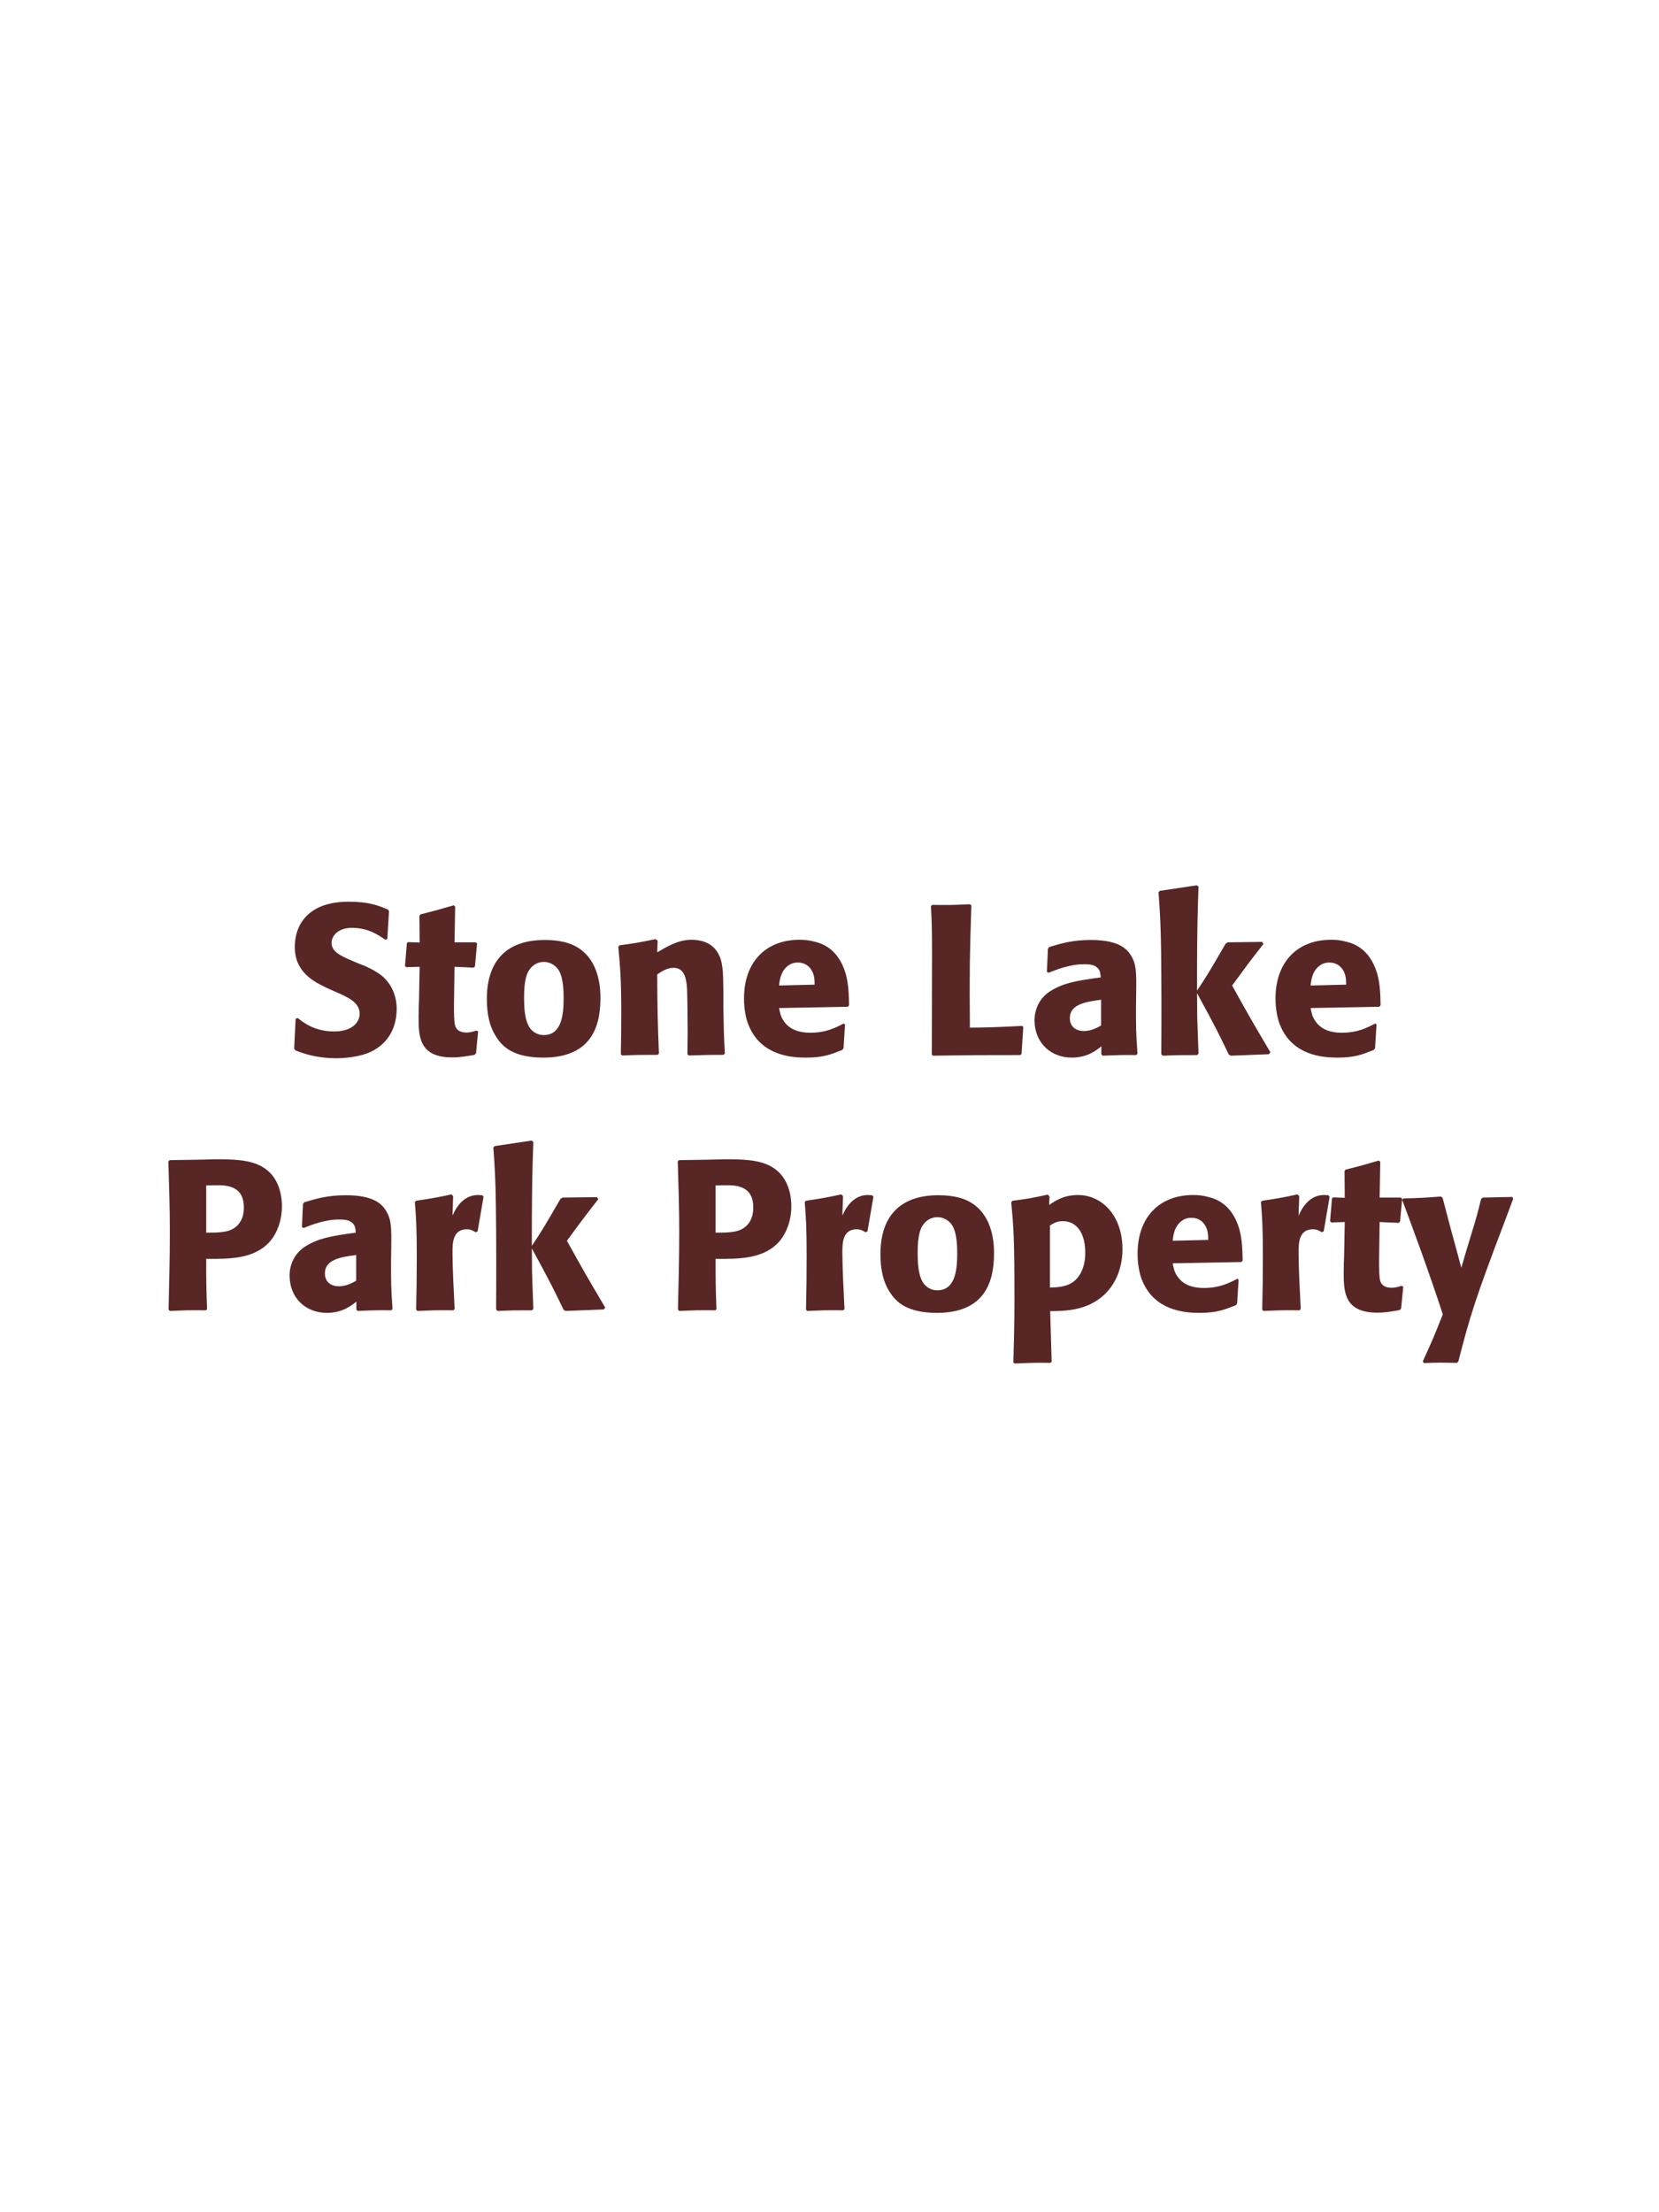 <?xml version="1.0" encoding="UTF-8"?>
<svg xmlns="http://www.w3.org/2000/svg" xmlns:xlink="http://www.w3.org/1999/xlink" width="975" height="1300" viewBox="0 0 975 1300">
<path fill-rule="nonzero" fill="rgb(34.902%, 14.902%, 14.902%)" fill-opacity="1" d="M 210.875 566.25 C 200.375 561.875 194.875 559.625 194.875 554 C 194.875 550.125 198.5 545.25 206.75 545.25 C 216.25 545.25 221.875 549.125 226.5 552.25 L 227.625 551.75 L 228.625 535.375 L 228 534.5 C 222.625 532.25 217 529.875 204.875 529.875 C 181.375 529.875 173.25 543.125 173.25 556.5 C 173.25 571.625 185 577.125 192 580.5 L 196.125 582.375 C 204.75 586 211.375 589.125 211.375 595.75 C 211.375 600.5 207.25 606.125 196.375 606.125 C 185 606.125 178.625 601.125 175 598.25 L 173.75 598.625 L 172.875 616.25 L 173.625 617.25 C 175 617.75 176.375 618.375 177.75 618.75 C 180.625 619.75 188 621.875 197.375 621.875 C 201.125 621.875 210.625 621.5 218.125 618 C 228.625 612.875 233.125 603.375 233.125 592.75 C 233.125 585.625 230.375 578 223.75 572.875 C 220.375 570.375 217.125 568.875 214.125 567.5 Z M 280 605.625 C 277.875 606.25 276.375 606.75 274.25 606.75 C 267.875 606.75 267.375 602.75 267.125 600.875 C 266.75 597.625 266.75 590.75 266.875 585.75 L 267.125 568.125 L 278.375 568.625 L 279.125 567.875 L 280.375 554.5 L 279.625 553.75 L 267.125 553.75 L 267.5 532.75 L 266.625 532 C 258.125 534.5 255.875 535.125 247 537.375 L 246.5 538.25 L 246.625 553.875 L 239.875 553.625 L 239.125 554.25 L 238 567.625 L 238.75 568.375 L 246.625 568.125 L 246.25 588 C 246.125 591.125 246 594.25 246 597.5 C 246 609 246.25 621.375 265.75 621.375 C 270.625 621.375 274.5 620.625 278.875 619.875 L 279.75 619 L 281 606.125 Z M 352.875 586.75 C 352.875 581.875 352.875 561.625 335.375 554.75 C 329.875 552.625 323.375 552.375 320.125 552.375 C 298.375 552.375 286.125 564 286.125 587 C 286.125 595 287.375 603.125 292 609.875 C 295.25 614.75 301.375 621.5 319.25 621.5 C 345.75 621.5 352.875 605.5 352.875 586.75 M 331.25 586.625 C 331.25 596.875 329.875 608.25 319.5 608.25 C 316.25 608.25 314 606.75 312.5 605.375 C 310.375 603.25 308 599 308 586.875 C 308 583.25 308 575.25 310.5 570.875 C 312.375 567.5 315.625 565.25 319.625 565.25 C 323.125 565.25 326 567.125 327.625 569.125 C 330.625 572.75 331.25 579.875 331.25 586.625 Z M 426 619.125 C 425.375 608.125 425.375 604.625 425.125 592.375 L 425.125 582.625 C 425 570.625 424.875 564.875 421.75 559.75 C 417.875 553.25 410.75 552.25 406.25 552.25 C 398.625 552.25 392 556.25 386.25 559.625 L 386.5 552.75 L 385.25 551.875 C 375.625 553.875 373.5 554.25 364.125 555.5 L 363.375 556.375 C 364.375 567.25 365.125 575.125 365.125 595.5 C 365.125 603.5 365 611.5 364.875 619.5 L 365.625 620.25 C 374.625 619.875 376.5 619.875 386.5 619.875 L 387.25 619.125 C 386.5 599.875 386.375 595 386.25 572.625 C 388.875 570.875 391.875 568.75 395.875 568.75 C 402.75 568.75 403.375 576.125 403.75 580.625 C 404 584.75 404.125 601.875 404.125 606.625 C 404.125 610.875 404 615.25 404 619.5 L 404.75 620.25 C 413 620 415.125 619.875 425.125 619.875 Z M 495.75 601.5 C 491 604 485.375 606.875 476.25 606.875 C 468.75 606.875 463.625 604.5 460.625 600 C 458.75 597.375 458.375 594.875 457.875 592.375 L 498.25 591.625 L 499 590.75 C 498.875 584.625 498.75 578.375 497 572.125 C 492.625 557.375 483 554.375 478.75 553.375 C 475.625 552.5 472.75 552.25 469.875 552.25 C 450.25 552.25 437.25 565.125 437.25 586.75 C 437.25 592.625 438.25 598.75 440.25 603.125 C 447.5 620 464.5 621.5 473.5 621.5 C 483.875 621.5 488.375 619.625 495 617 L 495.75 616 L 496.625 601.875 L 495.75 601.5 M 457.875 579.125 C 458.25 575.25 459.125 570 463.875 567 C 465.375 566 467.125 565.625 468.875 565.625 C 473 565.625 475.5 567.75 476.875 570 C 478.625 572.75 478.75 575.75 478.75 578.625 Z M 600.75 602.875 C 587.125 603.625 576.25 603.875 572.5 603.875 L 570 603.875 C 569.75 570.5 569.875 562 570.875 532.125 L 570.125 531.375 C 559.375 531.875 556.5 531.875 547.875 531.75 L 547.125 532.5 C 547.625 542.5 547.75 545.5 547.75 560.375 C 547.75 580.125 547.625 599.875 547.625 619.625 L 548.25 620.375 C 572.75 620 577.25 620 599.75 620 L 600.375 619.25 L 601.375 603.5 Z M 667.75 582.75 C 667.875 571.5 667.875 566.625 664.625 561.375 C 662.125 557.375 657.125 552.375 641.125 552.375 C 630.375 552.375 623.75 554.375 616.625 556.5 L 615.875 557.5 L 615.25 571.125 L 616.25 571.625 C 620.625 569.875 628.75 566.625 637.125 566.625 C 641.75 566.625 643.625 567.375 645.25 569 C 646.5 570.25 646.875 572.5 646.875 574.375 C 631.875 576.375 624.875 577.75 617.375 582.375 C 610.375 586.75 608 593.875 608 599.5 C 608 612.875 617.625 621.5 629.875 621.5 C 639.25 621.5 644.625 617 647.25 614.875 L 647.25 619.5 L 648 620.375 C 657 620 659.75 619.875 667.875 620 L 668.5 619.125 C 667.625 606.875 667.625 603.75 667.625 592 L 667.75 582.75 M 647.125 602.625 C 644.5 604.125 641.125 605.875 637 605.875 C 632.5 605.875 628.75 603.5 628.75 598.25 C 628.75 590 638.625 588.625 647.125 587.5 Z M 746.625 618.375 C 734.875 598.5 733.625 596.25 724.125 579.125 C 732.75 567.375 733.625 566.125 742.5 554.75 L 741.875 553.5 L 721.5 553.75 L 720.25 554.625 C 710.5 571.5 709.25 573.5 703.5 582.125 L 703.5 568.25 C 703.625 544.875 703.75 539.875 704.375 521 L 703.375 520.25 L 681.625 523.5 L 680.875 524.375 C 681.75 536.5 682.125 542.375 682.375 558.75 C 682.625 579 682.625 599.25 682.5 619.5 L 683.375 620.375 C 691.75 620 694.125 620 703.625 620 L 704.375 619.125 L 703.625 598 L 703.5 583.625 C 714.375 603.625 715.75 606.375 722.125 619.625 L 723.25 620.375 L 745.75 619.5 Z M 808.125 601.5 C 803.375 604 797.75 606.875 788.625 606.875 C 781.125 606.875 776 604.5 773 600 C 771.125 597.375 770.75 594.875 770.25 592.375 L 810.625 591.625 L 811.375 590.75 C 811.25 584.625 811.125 578.375 809.375 572.125 C 805 557.375 795.375 554.375 791.125 553.375 C 788 552.5 785.125 552.25 782.25 552.25 C 762.625 552.25 749.625 565.125 749.625 586.75 C 749.625 592.625 750.625 598.75 752.625 603.125 C 759.875 620 776.875 621.5 785.875 621.5 C 796.25 621.5 800.75 619.625 807.375 617 L 808.125 616 L 809 601.875 L 808.125 601.5 M 770.25 579.125 C 770.625 575.25 771.5 570 776.25 567 C 777.75 566 779.5 565.625 781.25 565.625 C 785.375 565.625 787.875 567.75 789.25 570 C 791 572.75 791.125 575.75 791.125 578.625 Z M 815.375 620 "/>
<path fill-rule="nonzero" fill="rgb(34.902%, 14.902%, 14.902%)" fill-opacity="1" d="M 115.562 681.5 L 99.688 681.75 L 98.938 682.5 C 99.438 698.75 99.812 709.625 99.812 724 C 99.812 739.25 99.438 754.375 99.062 769.625 L 99.812 770.375 C 109.062 770 111.062 769.875 121.062 770 L 121.688 769.25 C 121.188 755.625 121.188 752.5 121.188 739.75 C 135.188 739.875 150.188 739.875 159.188 728.875 C 162.688 724.625 165.688 717.5 165.688 708.75 C 165.688 703.375 164.438 691.5 154.062 685.625 C 146.562 681.25 135.938 681.25 126.562 681.25 L 115.562 681.5 M 121.188 696.625 C 123.938 696.5 126.562 696.5 129.312 696.5 C 140.312 696.75 143.312 702.375 143.312 709.625 C 143.312 711.375 143.312 718.625 136.688 722.25 C 133.312 724.125 128.688 724.375 121.188 724.375 Z M 229.938 732.75 C 230.062 721.5 230.062 716.625 226.812 711.375 C 224.312 707.375 219.312 702.375 203.312 702.375 C 192.562 702.375 185.938 704.375 178.812 706.5 L 178.062 707.5 L 177.438 721.125 L 178.438 721.625 C 182.812 719.875 190.938 716.625 199.312 716.625 C 203.938 716.625 205.812 717.375 207.438 719 C 208.688 720.25 209.062 722.5 209.062 724.375 C 194.062 726.375 187.062 727.75 179.562 732.375 C 172.562 736.75 170.188 743.875 170.188 749.5 C 170.188 762.875 179.812 771.5 192.062 771.5 C 201.438 771.5 206.812 767 209.438 764.875 L 209.438 769.5 L 210.188 770.375 C 219.188 770 221.938 769.875 230.062 770 L 230.688 769.125 C 229.812 756.875 229.812 753.75 229.812 742 L 229.938 732.75 M 209.312 752.625 C 206.688 754.125 203.312 755.875 199.188 755.875 C 194.688 755.875 190.938 753.5 190.938 748.25 C 190.938 740 200.812 738.625 209.312 737.5 Z M 280.688 723.625 L 284.188 703.25 L 283.438 702.375 C 282.562 702.375 281.688 702.25 280.812 702.25 C 275.688 702.25 269.938 705.125 265.938 714.375 L 266.312 702.875 L 265.312 701.875 C 256.062 703.875 253.688 704.25 244.562 705.625 L 243.812 706.375 C 244.562 715.75 244.938 721.375 244.938 738.75 C 244.938 749 244.812 759.25 244.562 769.625 L 245.312 770.375 C 254.562 770 256.562 769.875 266.562 770 L 267.188 769.125 C 266.688 759 265.938 744.875 265.938 736.25 C 265.938 730.625 265.938 722.375 274.438 722.375 C 276.562 722.375 277.812 723.125 279.562 724.125 Z M 355.688 768.375 C 343.938 748.5 342.688 746.25 333.188 729.125 C 341.812 717.375 342.688 716.125 351.562 704.75 L 350.938 703.5 L 330.562 703.75 L 329.312 704.625 C 319.562 721.5 318.312 723.5 312.562 732.125 L 312.562 718.25 C 312.688 694.875 312.812 689.875 313.438 671 L 312.438 670.25 L 290.688 673.5 L 289.938 674.375 C 290.812 686.5 291.188 692.375 291.438 708.75 C 291.688 729 291.688 749.25 291.562 769.5 L 292.438 770.375 C 300.812 770 303.188 770 312.688 770 L 313.438 769.125 L 312.688 748 L 312.562 733.625 C 323.438 753.625 324.812 756.375 331.188 769.625 L 332.312 770.375 L 354.812 769.5 Z M 414.938 681.5 L 399.062 681.75 L 398.312 682.5 C 398.812 698.75 399.188 709.625 399.188 724 C 399.188 739.25 398.812 754.375 398.438 769.625 L 399.188 770.375 C 408.438 770 410.438 769.875 420.438 770 L 421.062 769.25 C 420.562 755.625 420.562 752.5 420.562 739.75 C 434.562 739.875 449.562 739.875 458.562 728.875 C 462.062 724.625 465.062 717.5 465.062 708.75 C 465.062 703.375 463.812 691.5 453.438 685.625 C 445.938 681.25 435.312 681.25 425.938 681.25 L 414.938 681.5 M 420.562 696.625 C 423.312 696.5 425.938 696.5 428.688 696.5 C 439.688 696.75 442.688 702.375 442.688 709.625 C 442.688 711.375 442.688 718.625 436.062 722.25 C 432.688 724.125 428.062 724.375 420.562 724.375 Z M 509.812 723.625 L 513.312 703.25 L 512.562 702.375 C 511.688 702.375 510.812 702.25 509.938 702.25 C 504.812 702.25 499.062 705.125 495.062 714.375 L 495.438 702.875 L 494.438 701.875 C 485.188 703.875 482.812 704.25 473.688 705.625 L 472.938 706.375 C 473.688 715.75 474.062 721.375 474.062 738.75 C 474.062 749 473.938 759.25 473.688 769.625 L 474.438 770.375 C 483.688 770 485.688 769.875 495.688 770 L 496.312 769.125 C 495.812 759 495.062 744.875 495.062 736.25 C 495.062 730.625 495.062 722.375 503.562 722.375 C 505.688 722.375 506.938 723.125 508.688 724.125 Z M 584.188 736.75 C 584.188 731.875 584.188 711.625 566.688 704.75 C 561.188 702.625 554.688 702.375 551.438 702.375 C 529.688 702.375 517.438 714 517.438 737 C 517.438 745 518.688 753.125 523.312 759.875 C 526.562 764.75 532.688 771.5 550.562 771.5 C 577.062 771.5 584.188 755.5 584.188 736.75 M 562.562 736.625 C 562.562 746.875 561.188 758.25 550.812 758.25 C 547.562 758.25 545.312 756.75 543.812 755.375 C 541.688 753.25 539.312 749 539.312 736.875 C 539.312 733.25 539.312 725.25 541.812 720.875 C 543.688 717.5 546.938 715.25 550.938 715.25 C 554.438 715.25 557.312 717.125 558.938 719.125 C 561.938 722.75 562.562 729.875 562.562 736.625 Z M 616.812 703.125 L 615.812 702 C 606.688 704 604.062 704.5 595.062 705.625 L 594.312 706.5 C 595.688 721.375 596.188 727.125 596.188 763.125 C 596.188 778 595.938 786.5 595.562 800.625 L 596.312 801.25 C 605.188 800.875 607.812 800.75 617.312 800.875 L 618.062 800.25 L 617.188 770.5 C 626.312 770.375 638.938 770.25 649.062 760.75 C 657.062 753.25 659.688 742.625 659.688 734.125 C 659.688 714.25 647.562 702.25 633.562 702.25 C 624.938 702.25 620.062 705.75 616.562 708.125 L 616.812 703.125 M 617.062 720.125 C 619.812 718.5 621.438 717.625 624.562 717.625 C 626.438 717.625 630.188 717.875 633.312 721.375 C 637.188 725.625 637.812 732 637.812 736.25 C 637.812 743.5 635.438 750 630.438 753.5 C 626.438 756.25 621.438 756.5 617.062 756.625 Z M 727.062 751.5 C 722.312 754 716.688 756.875 707.562 756.875 C 700.062 756.875 694.938 754.5 691.938 750 C 690.062 747.375 689.688 744.875 689.188 742.375 L 729.562 741.625 L 730.312 740.75 C 730.188 734.625 730.062 728.375 728.312 722.125 C 723.938 707.375 714.312 704.375 710.062 703.375 C 706.938 702.5 704.062 702.25 701.188 702.25 C 681.562 702.25 668.562 715.125 668.562 736.75 C 668.562 742.625 669.562 748.75 671.562 753.125 C 678.812 770 695.812 771.5 704.812 771.5 C 715.188 771.5 719.688 769.625 726.312 767 L 727.062 766 L 727.938 751.875 L 727.062 751.5 M 689.188 729.125 C 689.562 725.25 690.438 720 695.188 717 C 696.688 716 698.438 715.625 700.188 715.625 C 704.312 715.625 706.812 717.75 708.188 720 C 709.938 722.75 710.062 725.75 710.062 728.625 Z M 777.938 723.625 L 781.438 703.25 L 780.688 702.375 C 779.812 702.375 778.938 702.25 778.062 702.25 C 772.938 702.25 767.188 705.125 763.188 714.375 L 763.562 702.875 L 762.562 701.875 C 753.312 703.875 750.938 704.25 741.812 705.625 L 741.062 706.375 C 741.812 715.75 742.188 721.375 742.188 738.75 C 742.188 749 742.062 759.25 741.812 769.625 L 742.562 770.375 C 751.812 770 753.812 769.875 763.812 770 L 764.438 769.125 C 763.938 759 763.188 744.875 763.188 736.25 C 763.188 730.625 763.188 722.375 771.688 722.375 C 773.812 722.375 775.062 723.125 776.812 724.125 Z M 823.688 755.625 C 821.562 756.25 820.062 756.75 817.938 756.75 C 811.562 756.75 811.062 752.75 810.812 750.875 C 810.438 747.625 810.438 740.75 810.562 735.75 L 810.812 718.125 L 822.062 718.625 L 822.812 717.875 L 824.062 704.5 L 823.312 703.75 L 810.812 703.75 L 811.188 682.75 L 810.312 682 C 801.812 684.5 799.562 685.125 790.688 687.375 L 790.188 688.25 L 790.312 703.875 L 783.562 703.625 L 782.812 704.25 L 781.688 717.625 L 782.438 718.375 L 790.312 718.125 L 789.938 738 C 789.812 741.125 789.688 744.25 789.688 747.5 C 789.688 759 789.938 771.375 809.438 771.375 C 814.312 771.375 818.188 770.625 822.562 769.875 L 823.438 769 L 824.688 756.125 Z M 888.812 703.375 L 871.438 703.75 L 870.438 704.625 C 868.312 713.25 867.812 715.125 864.812 724.875 L 861.562 735.625 L 858.812 745 L 856.438 736.125 L 852.812 722.875 L 847.812 703.875 L 846.812 703.125 C 837.062 703.875 834.938 704 824.688 704.25 L 824.062 705.125 C 828.562 717 840.188 748.375 847.938 772.375 C 842.812 785.375 841.812 787.625 836.188 800 L 836.812 801 C 839.938 800.875 843.438 800.75 846.688 800.75 C 849.812 800.75 853.062 800.875 856.188 800.875 L 857.062 800.125 C 863.938 773.125 867.312 762.625 883.812 719.125 C 885.688 714.125 887.562 709.25 889.312 704.375 Z M 887.938 770 "/>
</svg>
